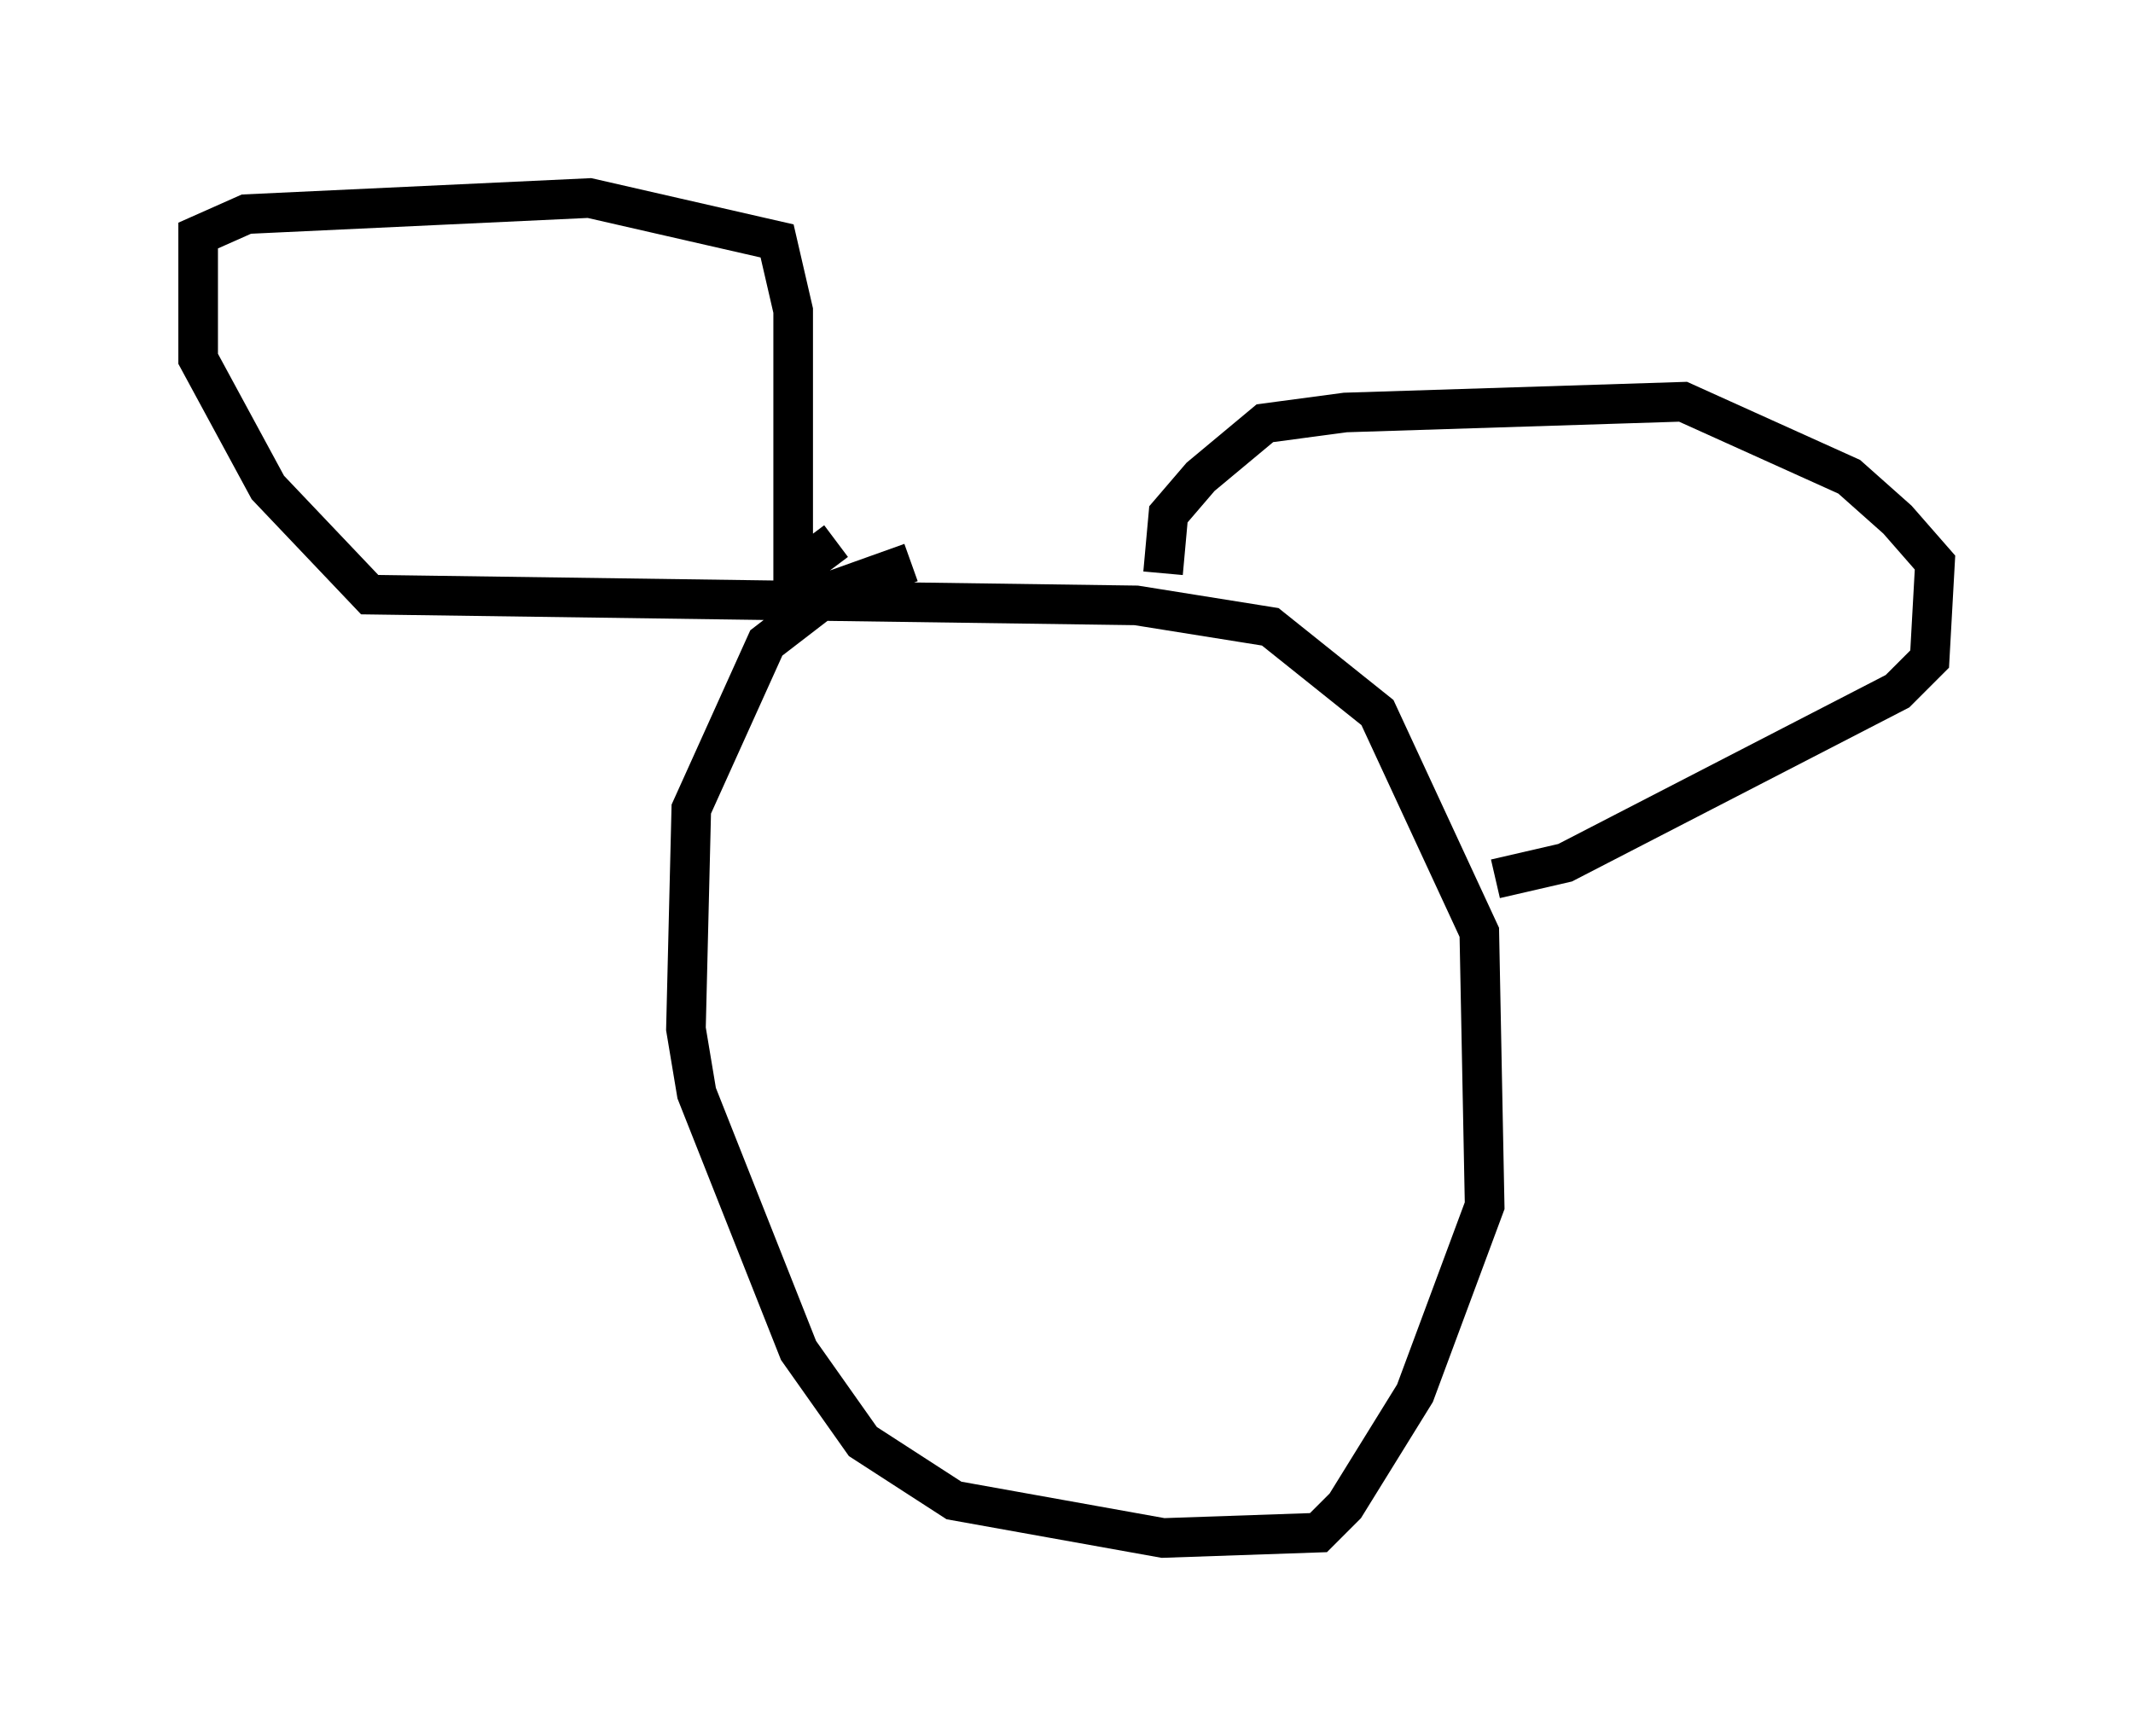 <?xml version="1.0" encoding="utf-8" ?>
<svg baseProfile="full" height="43.829" version="1.1" width="53.843" xmlns="http://www.w3.org/2000/svg" xmlns:ev="http://www.w3.org/2001/xml-events" xmlns:xlink="http://www.w3.org/1999/xlink"><defs /><rect fill="white" height="43.829" width="53.843" x="0" y="0" /><path d="M27.733, 13.931 m-4.736, 0.271 l-1.894, 0.677 -1.759, 1.353 l-1.894, 4.195 -0.135, 5.548 l0.271, 1.624 2.571, 6.495 l1.624, 2.3 2.3, 1.488 l5.277, 0.947 3.924, -0.135 l0.677, -0.677 1.759, -2.842 l1.759, -4.736 -0.135, -6.901 l-2.571, -5.548 -2.706, -2.165 l-3.383, -0.541 -19.35, -0.271 l-2.571, -2.706 -1.759, -3.248 l0.0, -3.112 1.218, -0.541 l8.66, -0.406 4.736, 1.083 l0.406, 1.759 0.0, 6.631 l1.083, -0.812 m8.254, 0.812 l0.135, -1.488 0.812, -0.947 l1.624, -1.353 2.03, -0.271 l8.525, -0.271 4.195, 1.894 l1.218, 1.083 0.947, 1.083 l-0.135, 2.436 -0.812, 0.812 l-8.39, 4.33 -1.759, 0.406 " fill="none" stroke="black" stroke-width="1" /></svg>